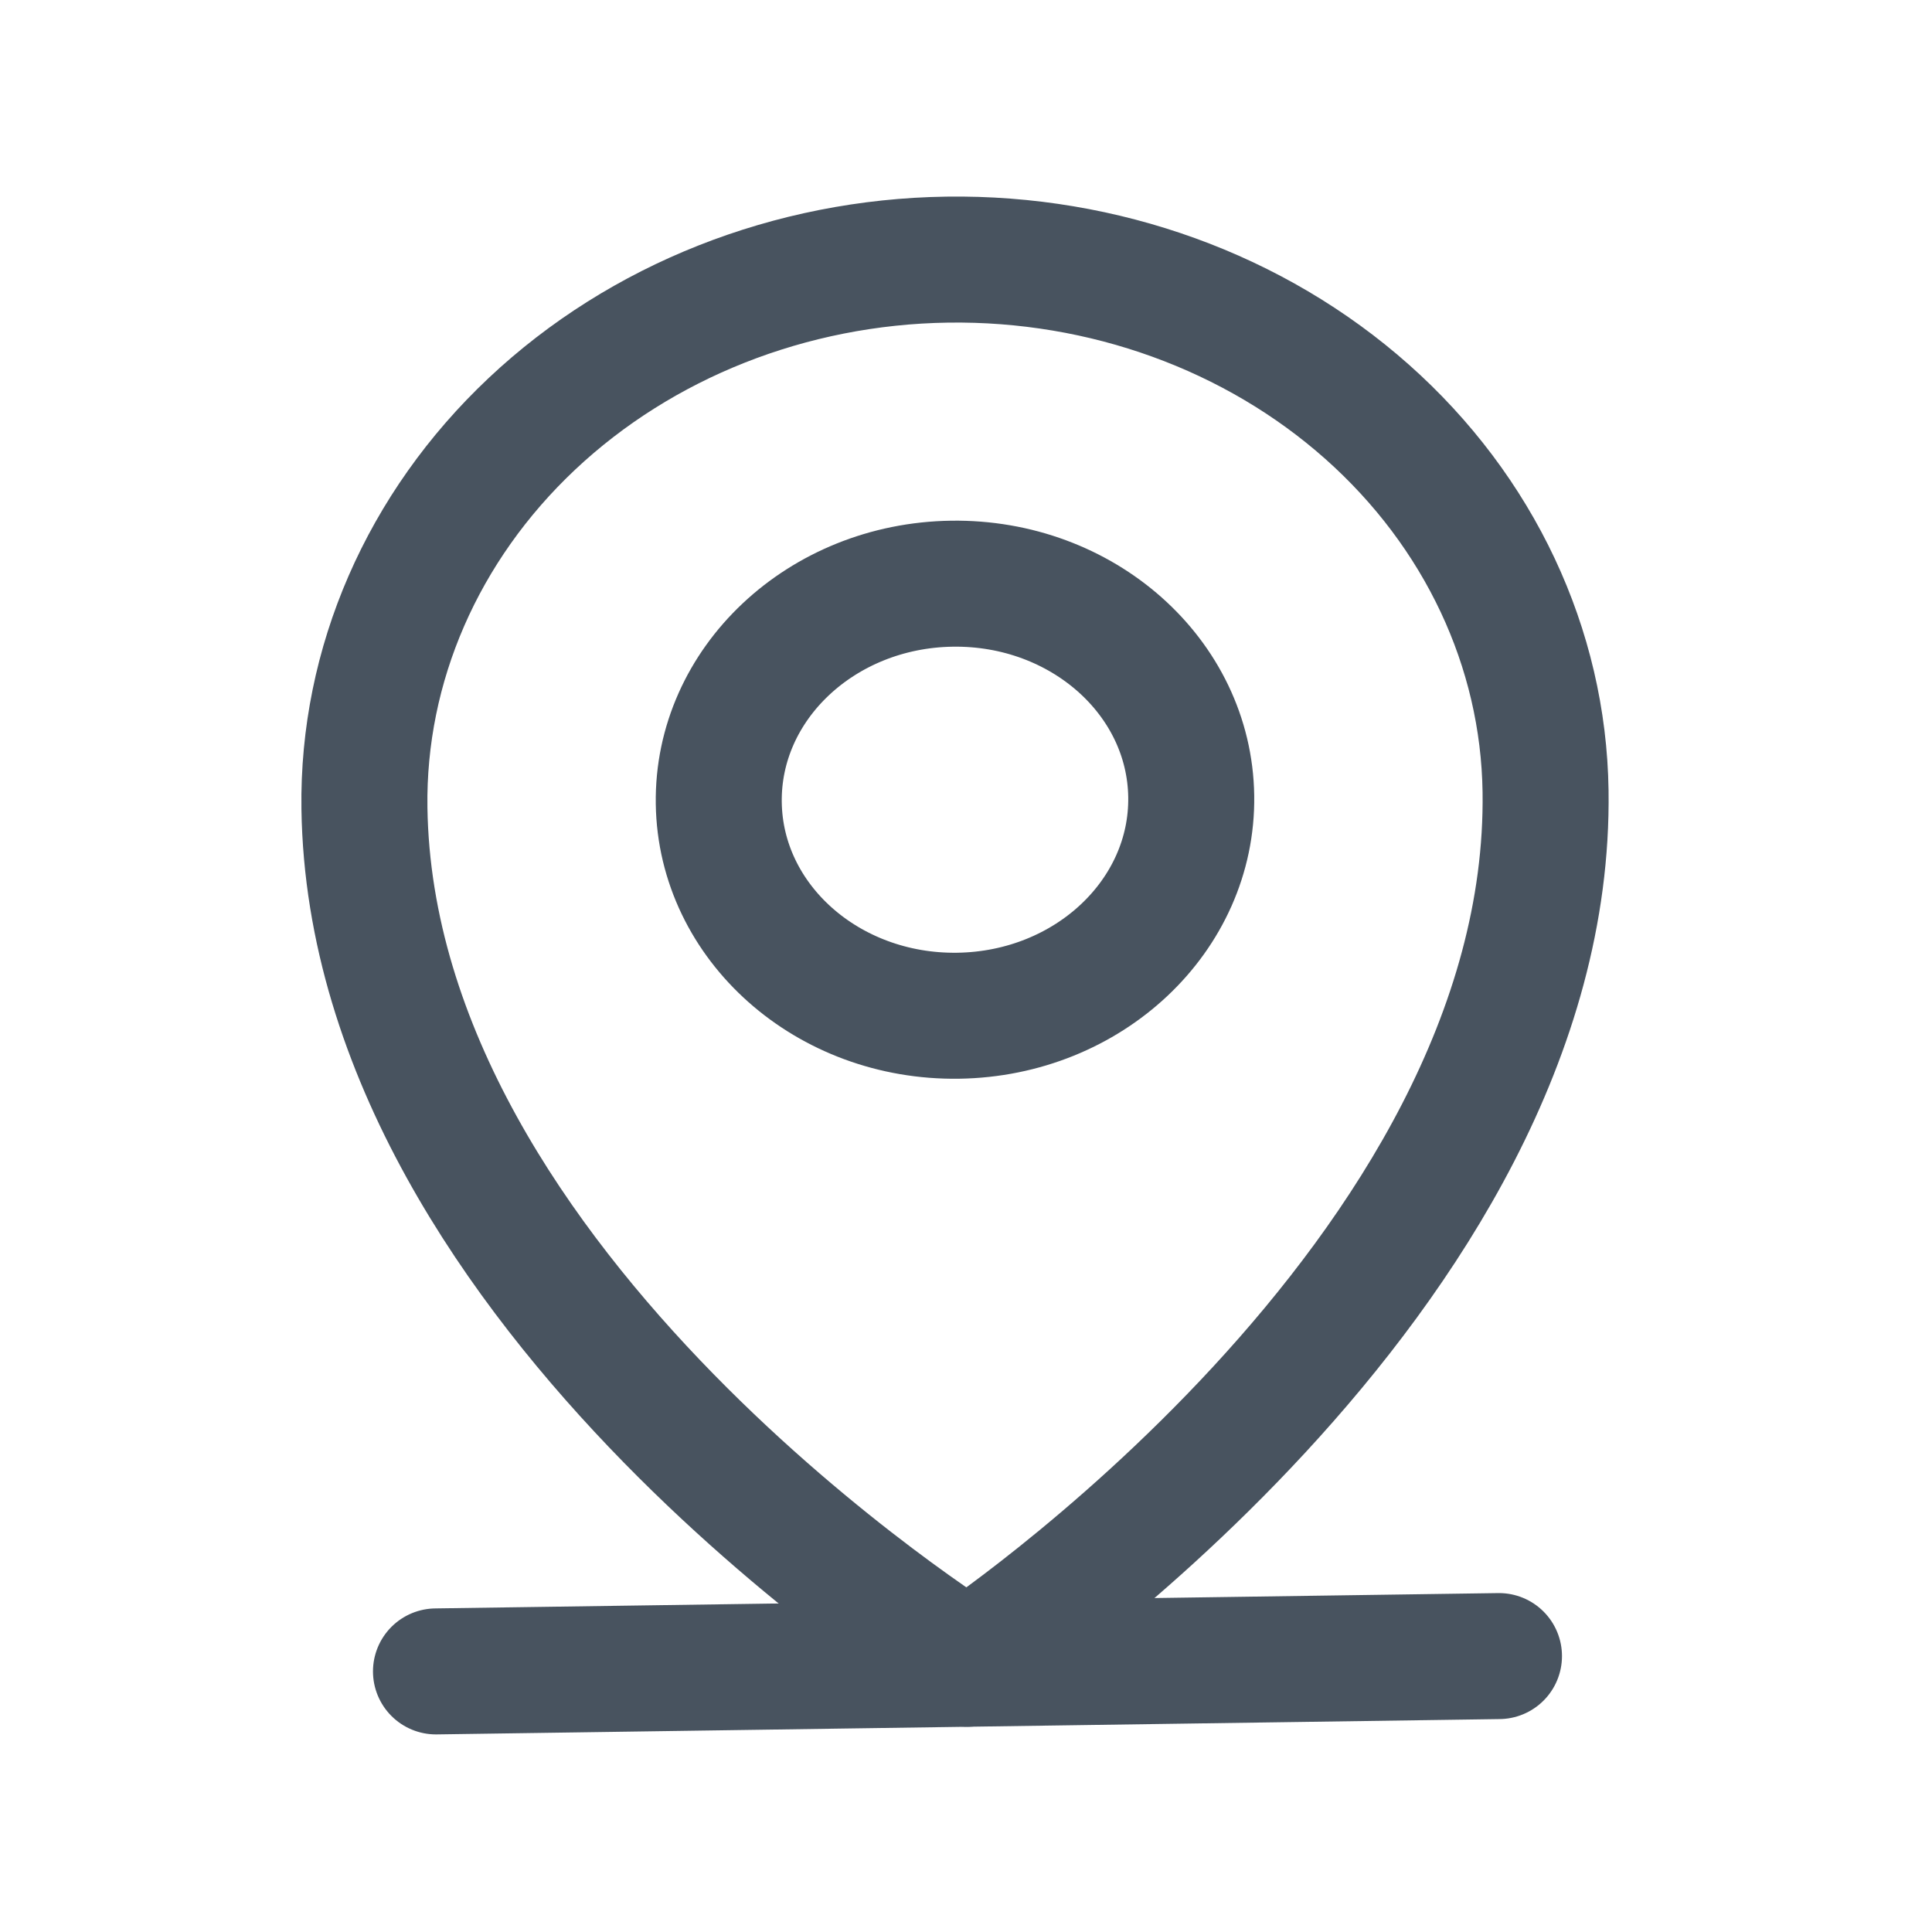 <svg width="35" height="35" viewBox="0 0 92 84" fill="none" xmlns="http://www.w3.org/2000/svg">
<path d="M20.761 75.591L71.38 74.861" stroke="#48535F" stroke-width="6" stroke-linecap="round" stroke-linejoin="round"/>
<path d="M45.625 44.368C51.837 44.279 56.807 39.6 56.725 33.919C56.643 28.238 51.541 23.705 45.328 23.795C39.115 23.884 34.145 28.562 34.227 34.244C34.309 39.925 39.412 44.458 45.625 44.368Z" stroke="#48535F" stroke-width="6" stroke-linecap="round" stroke-linejoin="round"/>
<path d="M73.598 33.674C73.932 56.819 46.07 75.226 46.07 75.226C46.07 75.226 17.688 57.63 17.354 34.485C17.256 27.665 20.124 21.081 25.329 16.182C30.533 11.283 37.647 8.471 45.105 8.363C52.564 8.256 59.756 10.862 65.099 15.608C70.443 20.355 73.5 26.854 73.598 33.674Z" stroke="#48535F" stroke-width="6" stroke-linecap="round" stroke-linejoin="round"/>
</svg>
